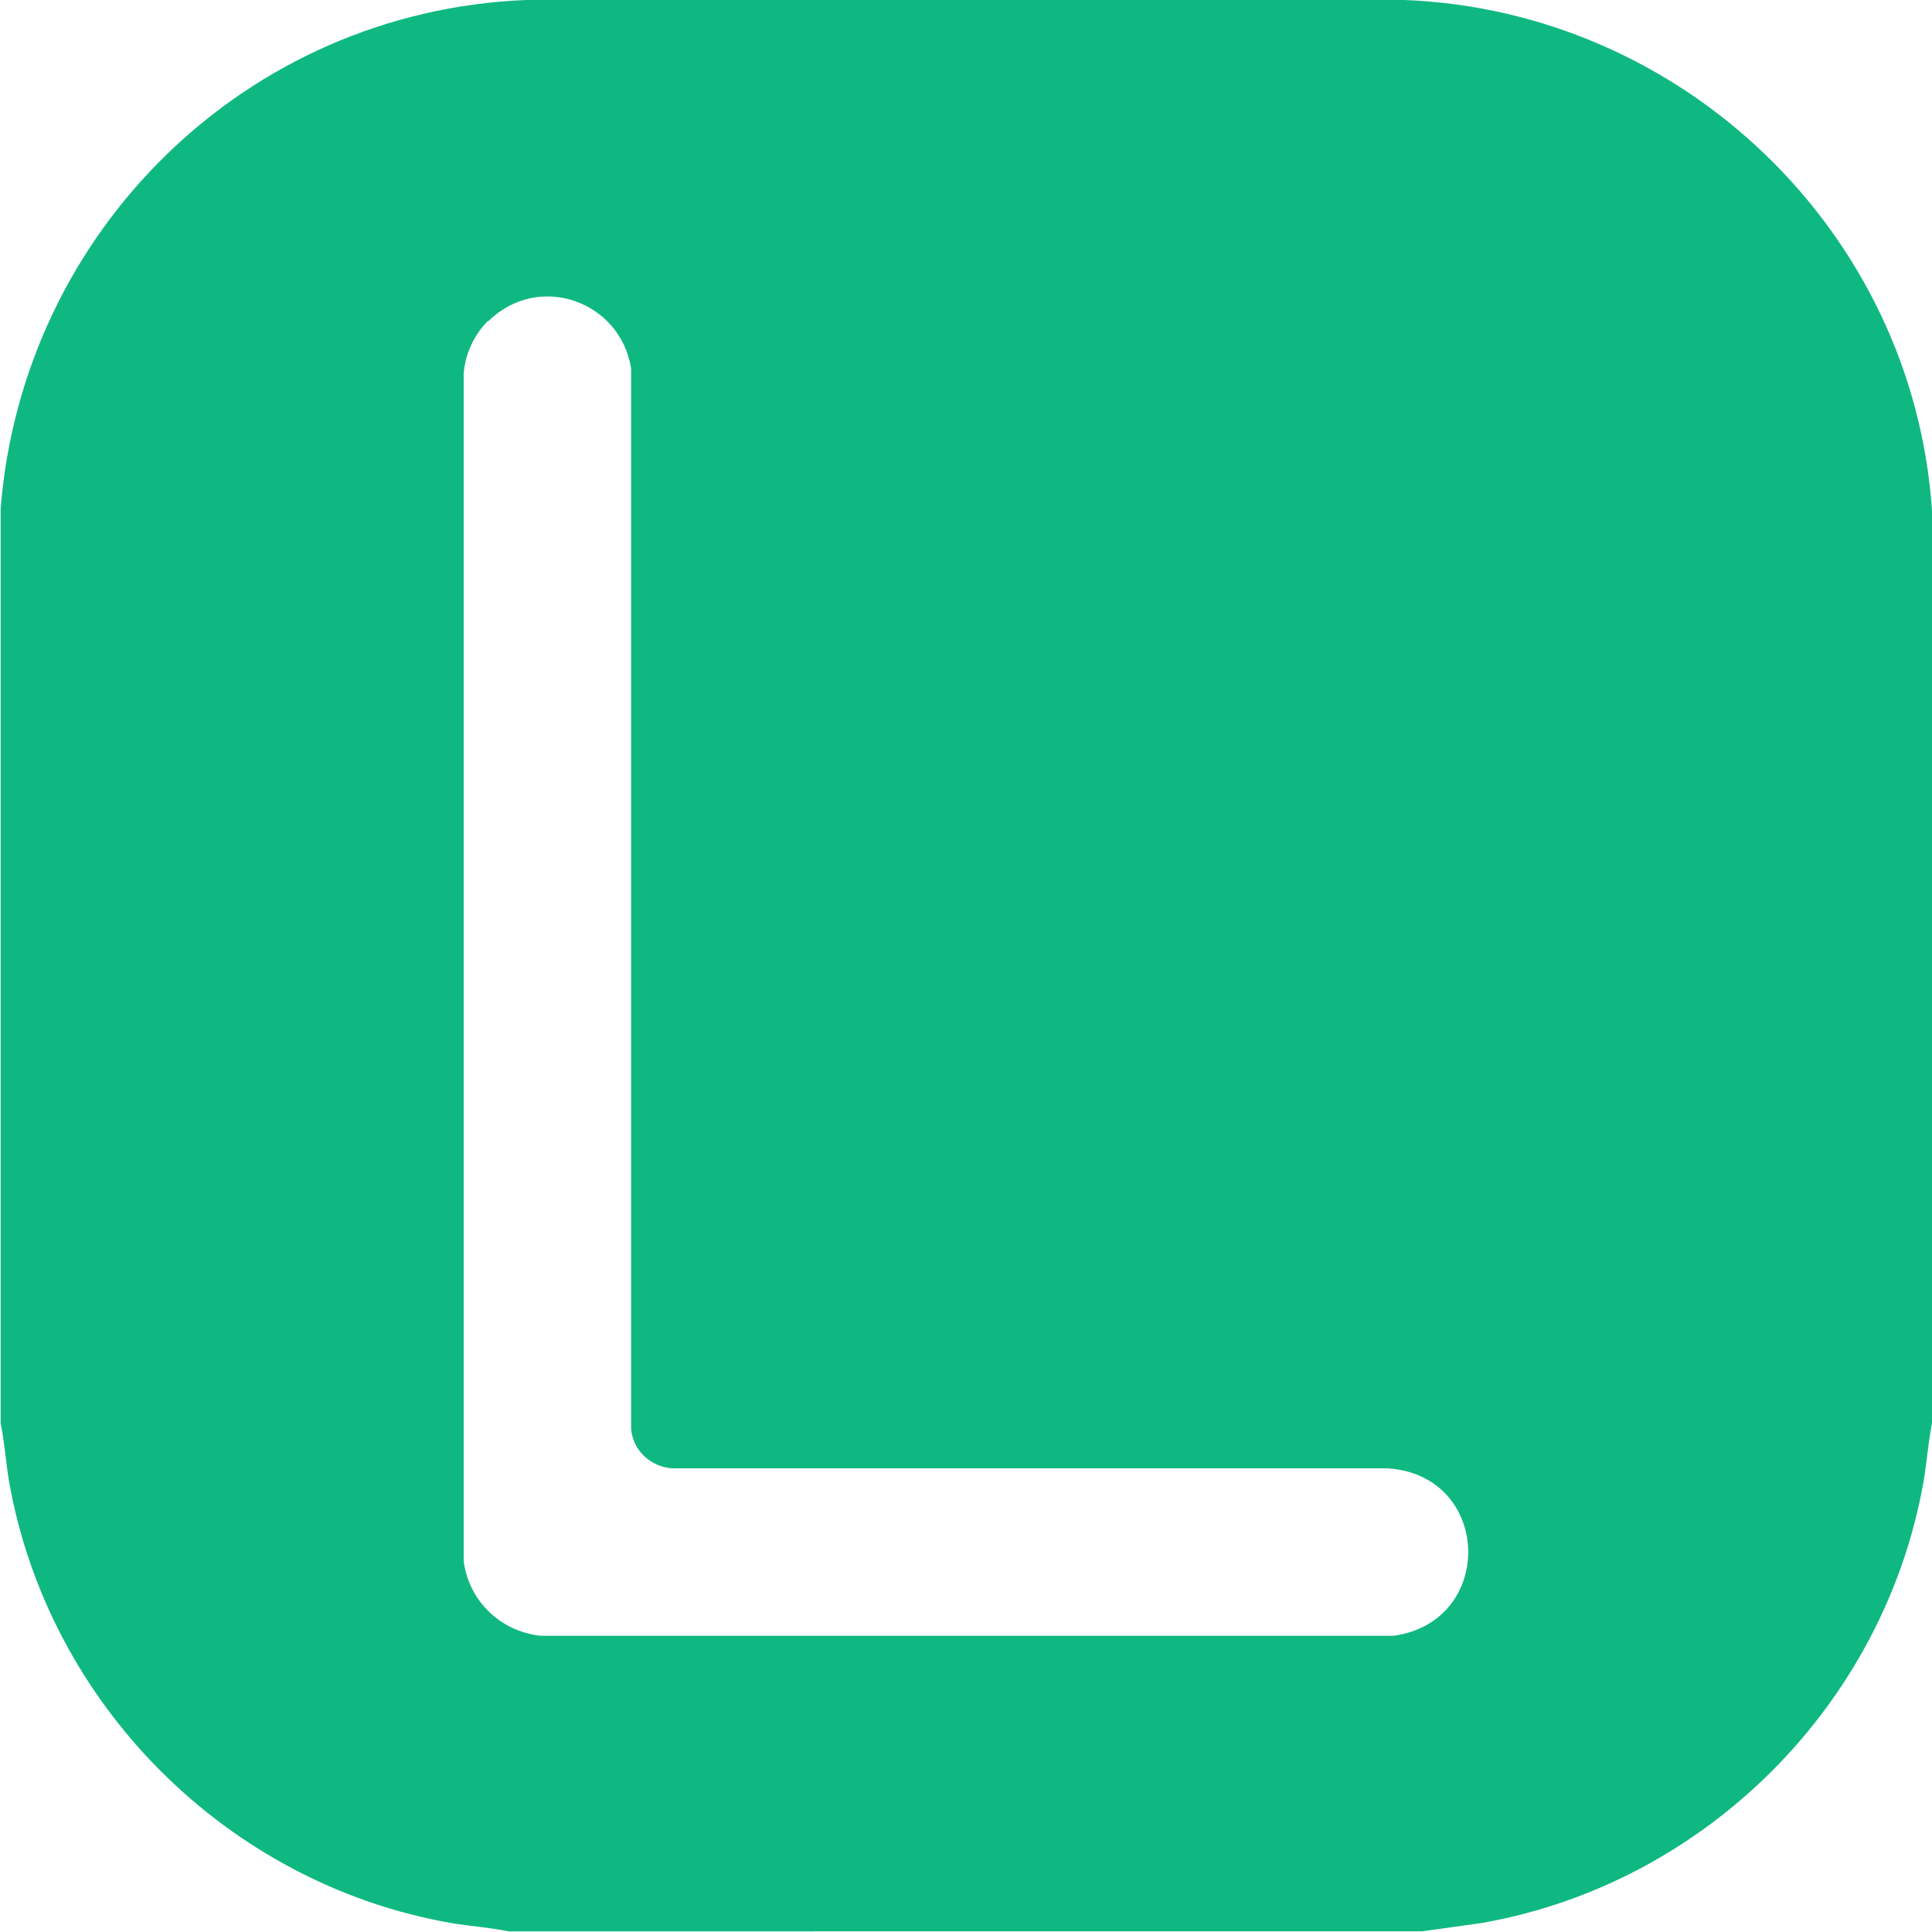 <?xml version="1.0" encoding="UTF-8"?>
<svg id="_图层_1" data-name=" 图层 1" xmlns="http://www.w3.org/2000/svg" viewBox="0 0 30 30">
  <defs>
    <style>
      .cls-1 {
        fill: #10b881;
      }
    </style>
  </defs>
  <path class="cls-1" d="M30,7.93v14.17c-.06.3-.08.6-.13.9-.61,3.47-3.39,6.25-6.86,6.86l-.93.13H7.9c-.3-.06-.6-.08-.9-.13-3.47-.61-6.25-3.39-6.86-6.86-.05-.3-.07-.61-.13-.9V7.9C.35,3.59,3.82.18,8.16,0h13.65c4.32.17,7.9,3.6,8.19,7.93ZM7.58,4.98c-.22.22-.36.52-.38.83v18.43c.08.62.57,1.09,1.19,1.16h13.25c1.59-.22,1.53-2.5-.1-2.6h-11.1c-.33-.02-.61-.27-.64-.61V5.72c-.17-1.05-1.44-1.5-2.22-.73h0Z"/>
</svg>